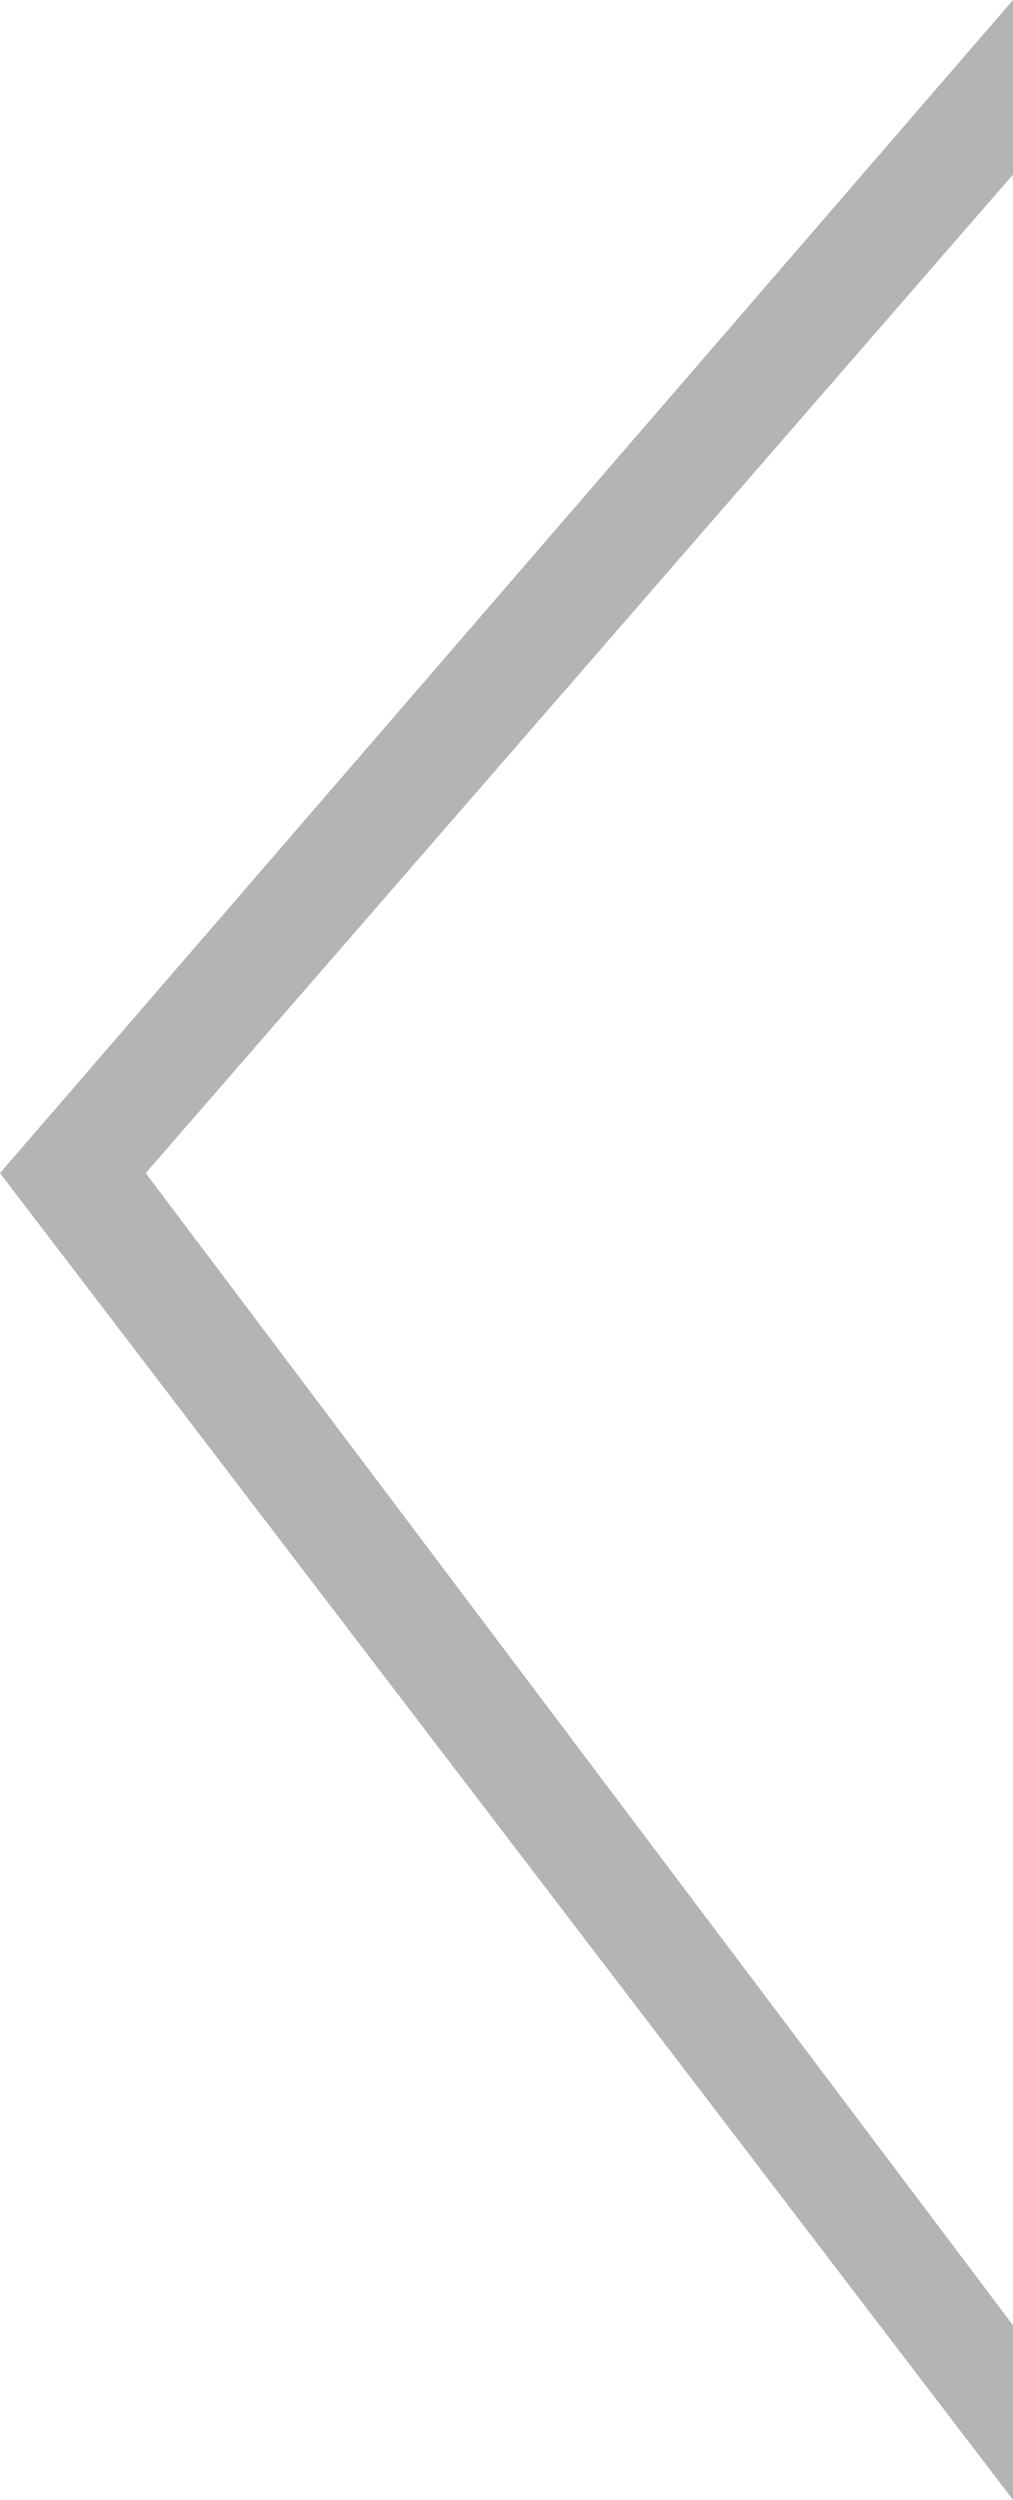 <svg width="45" height="111" viewBox="0 0 45 111" fill="none" xmlns="http://www.w3.org/2000/svg">
<path d="M45 111L-1.33543e-06 52.089L45 7.62939e-06L45 7.751L6.473 52.089L45 103.249L45 111Z" fill="#B4B4B4"/>
</svg>
